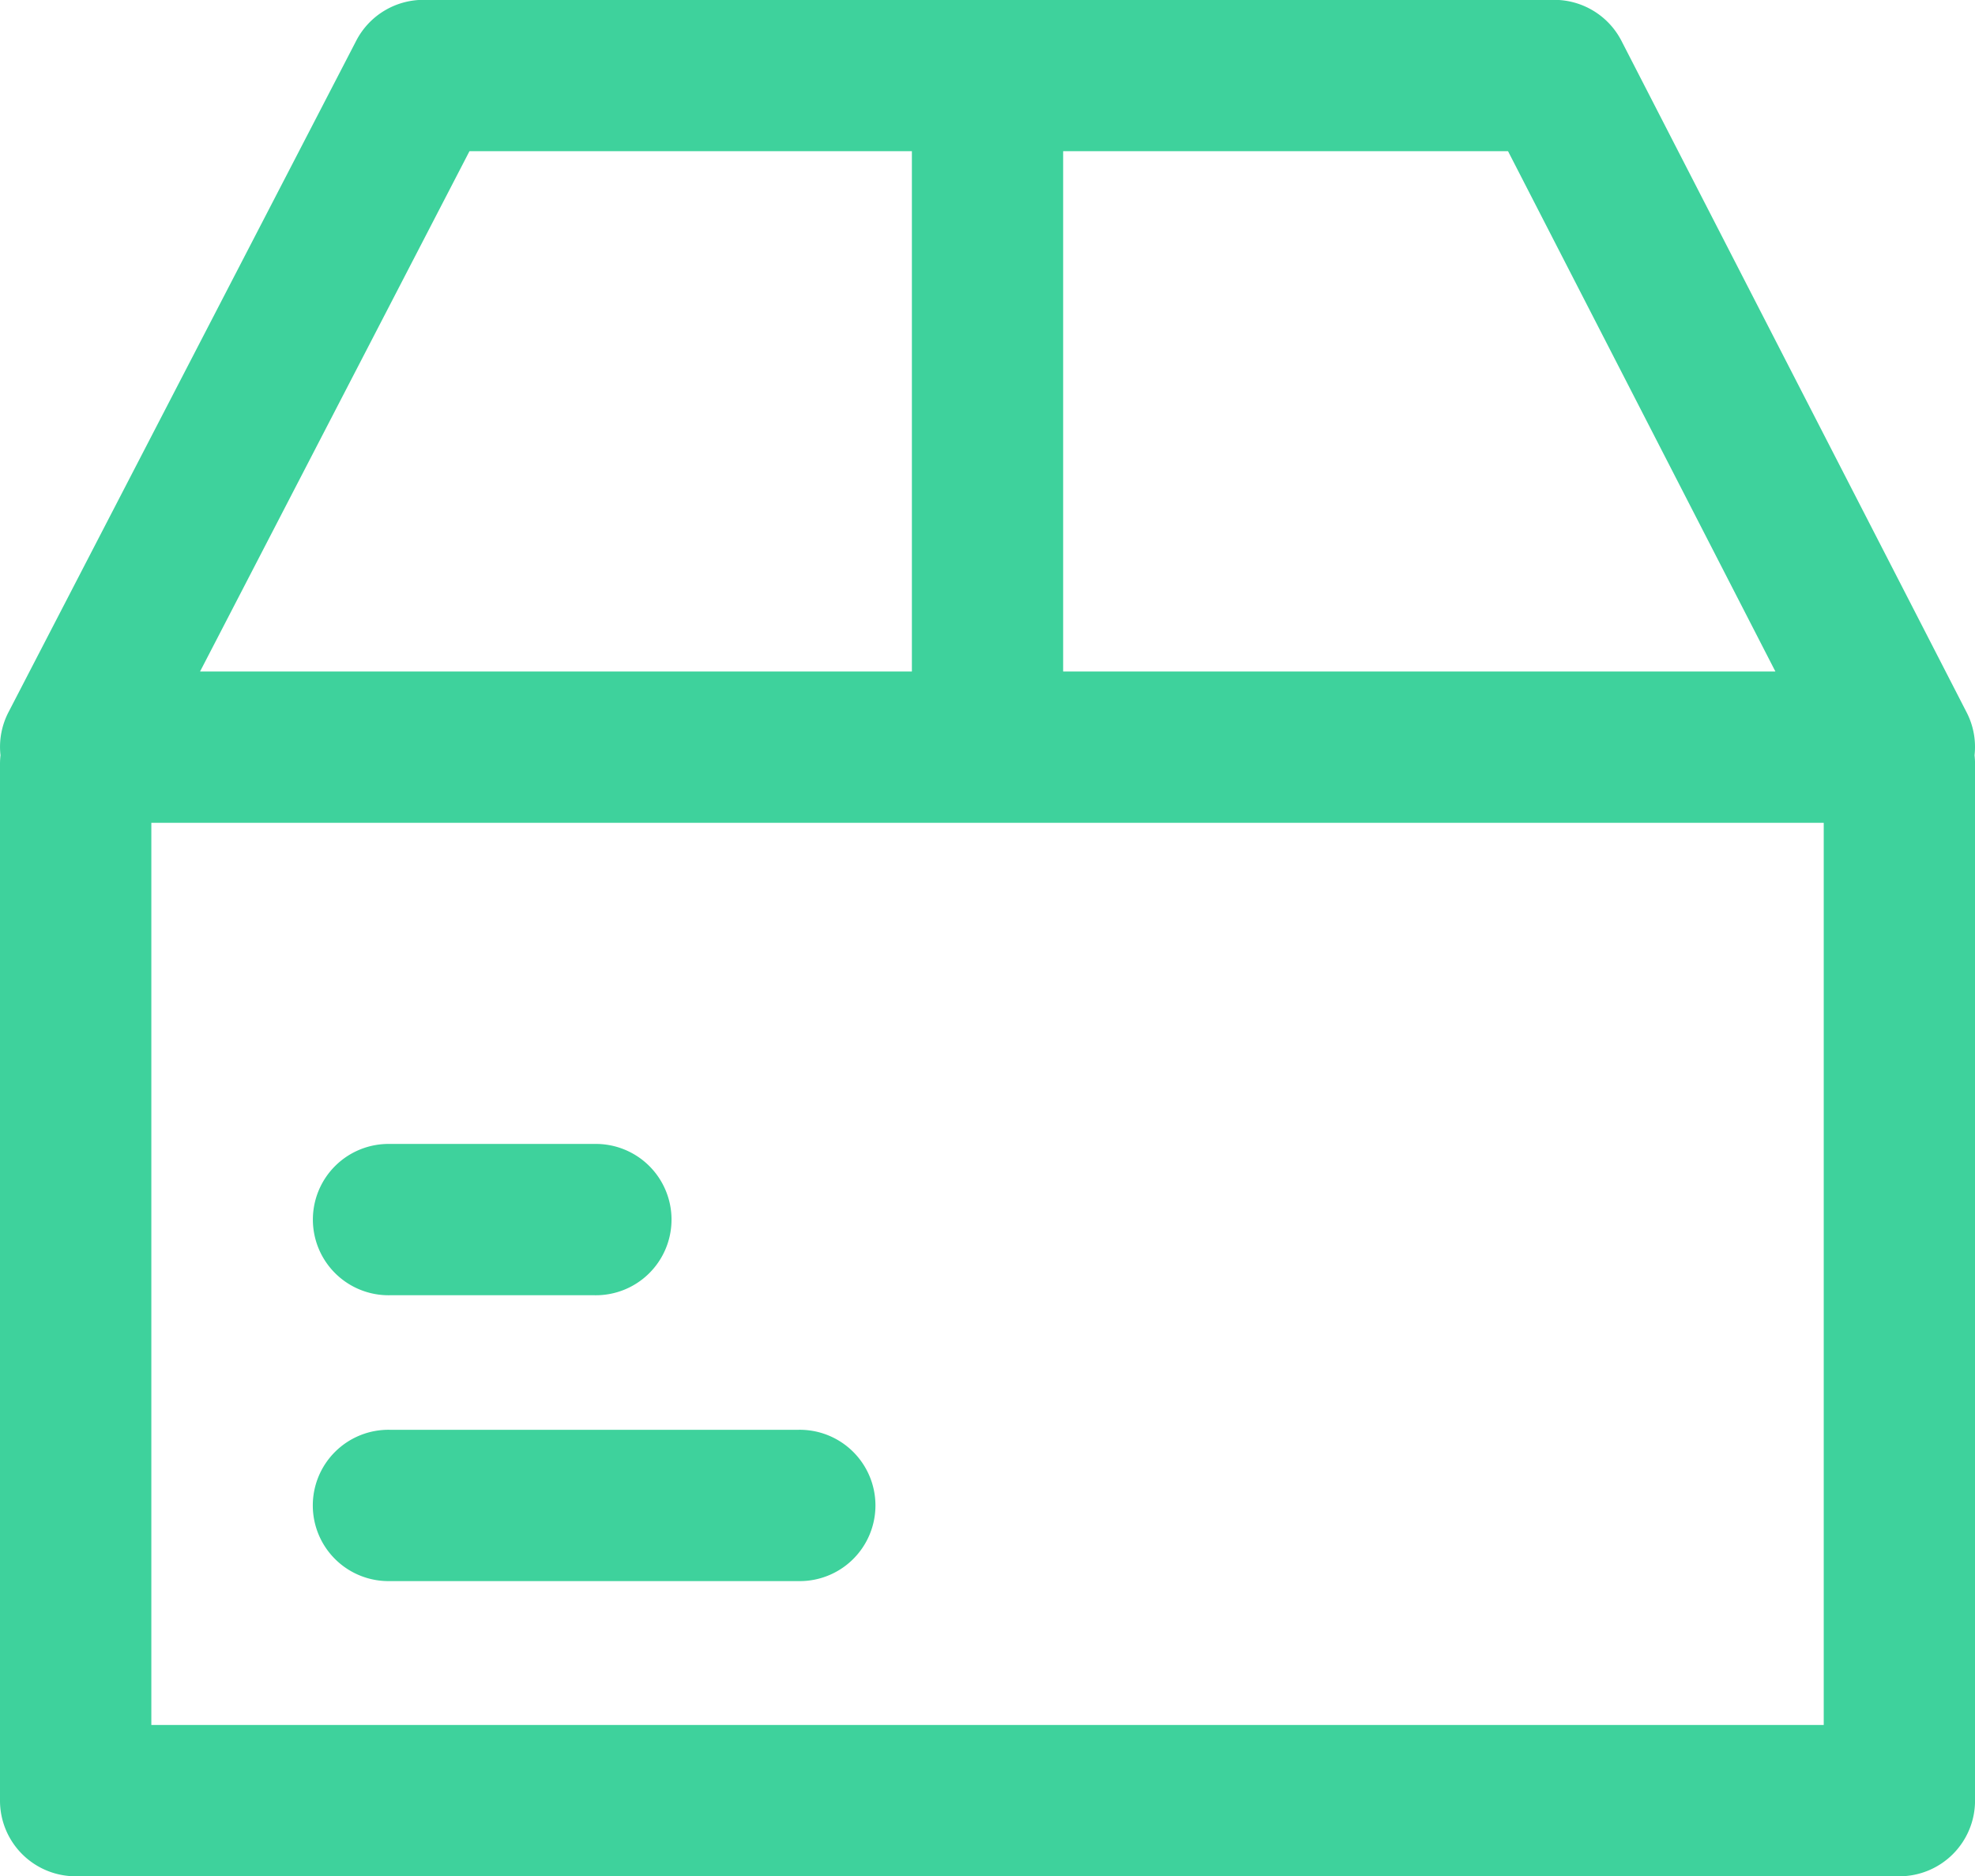 <?xml version="1.0" encoding="UTF-8"?>
<svg xmlns="http://www.w3.org/2000/svg" width="51.991" height="49.399" viewBox="0 0 51.991 49.399">
  <g id="物资库" transform="translate(-118.87 -141.18)">
    <path id="路径_371" d="M120.862,190.579H168.87a1.992,1.992,0,0,0,1.992-1.992v-27.3a2.04,2.04,0,0,0-.013-.222,1.985,1.985,0,0,0-.208-1.129l-9.086-17.679a1.992,1.992,0,0,0-1.771-1.081H130.017a1.992,1.992,0,0,0-1.769,1.075l-9.155,17.68a1.987,1.987,0,0,0-.21,1.134,2.045,2.045,0,0,0-.013.222v27.3A1.992,1.992,0,0,0,120.862,190.579Zm1.992-3.983V162.843h44.025v23.752H122.853Zm42.753-27.736h-18.75v-13.7h11.711Zm-34.378-13.7h11.646v13.7H124.136Z" fill="#3ed29c"></path>
    <path id="路径_372" d="M256.3,602.357H245.562a1.992,1.992,0,1,0,0,3.983H256.3a1.992,1.992,0,1,0,0-3.983Zm-10.736-3.543h5.368a1.992,1.992,0,1,0,0-3.983h-5.368a1.992,1.992,0,1,0,0,3.983Z" transform="translate(-116.421 -423.533)" fill="#3ed29c"></path>
  </g>
</svg>
